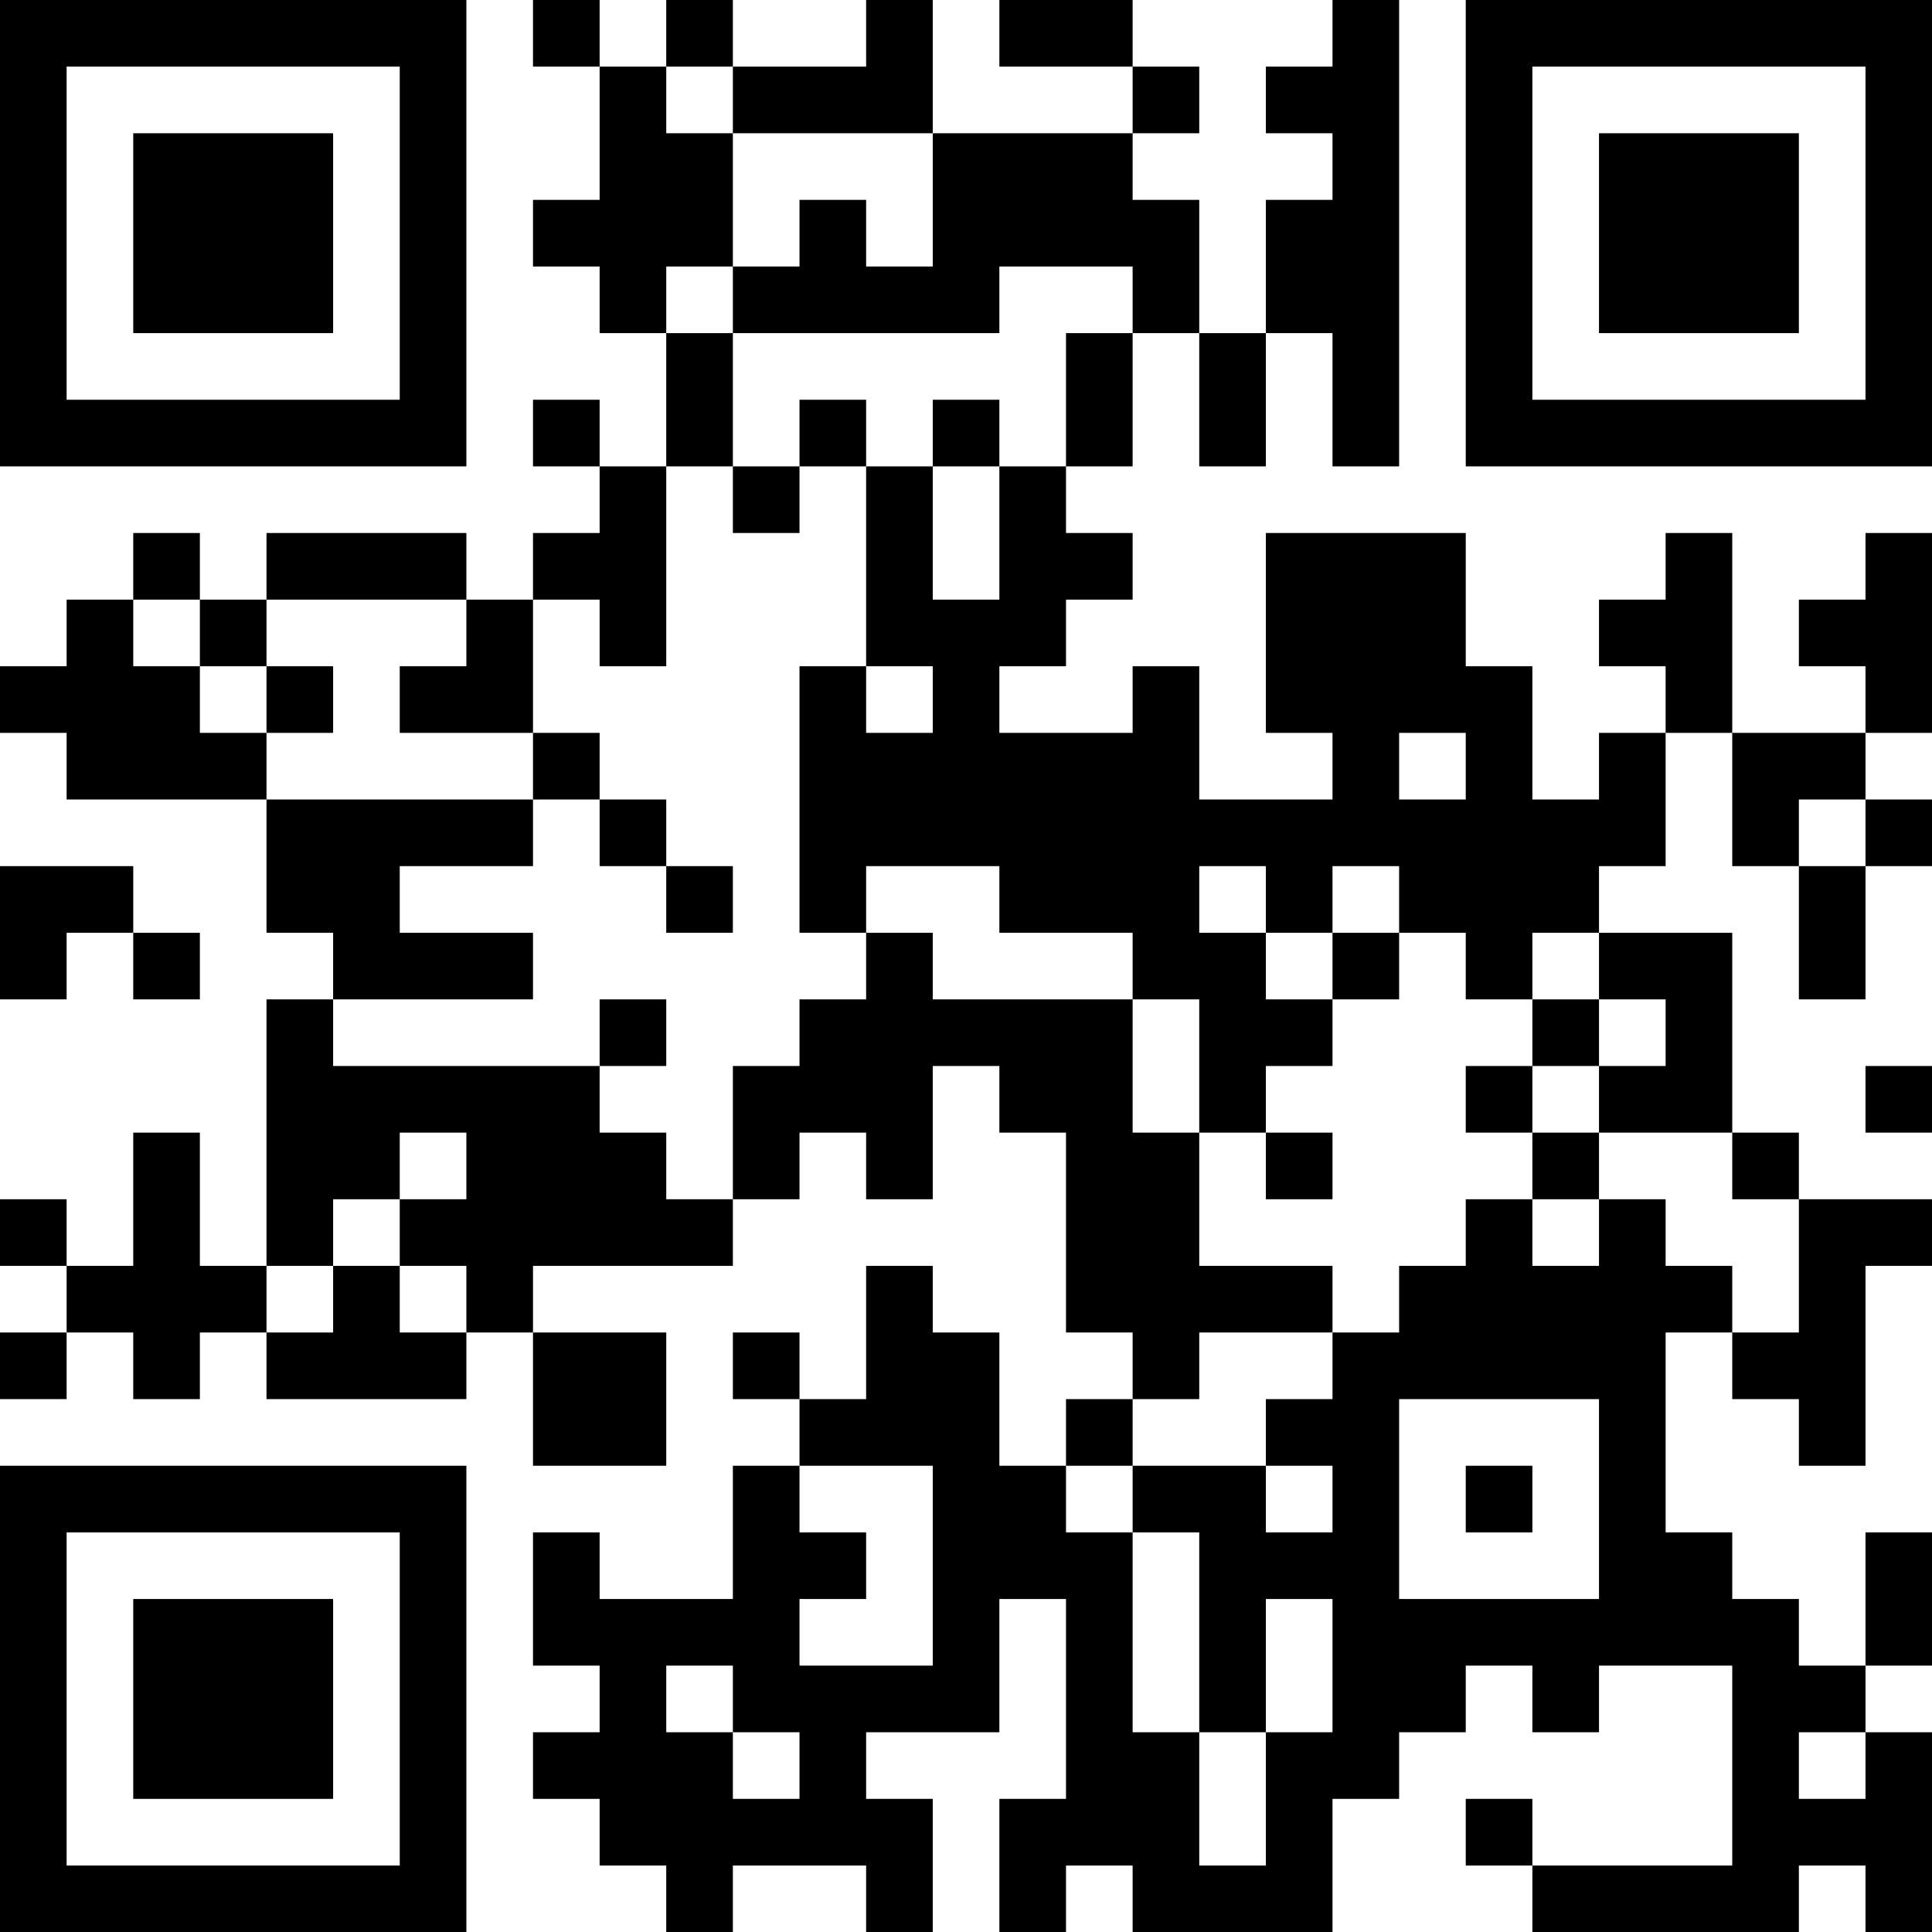 <?xml version="1.0" encoding="UTF-8"?>
<svg xmlns="http://www.w3.org/2000/svg" version="1.1" width="200" height="200" viewBox="0 0 200 200"><rect x="0" y="0" width="200" height="200" fill="#ffffff"/><g transform="scale(6.897)"><g transform="translate(0,0)"><path fill-rule="evenodd" d="M8 0L8 1L9 1L9 3L8 3L8 4L9 4L9 5L10 5L10 7L9 7L9 6L8 6L8 7L9 7L9 8L8 8L8 9L7 9L7 8L4 8L4 9L3 9L3 8L2 8L2 9L1 9L1 10L0 10L0 11L1 11L1 12L4 12L4 14L5 14L5 15L4 15L4 19L3 19L3 17L2 17L2 19L1 19L1 18L0 18L0 19L1 19L1 20L0 20L0 21L1 21L1 20L2 20L2 21L3 21L3 20L4 20L4 21L7 21L7 20L8 20L8 22L10 22L10 20L8 20L8 19L11 19L11 18L12 18L12 17L13 17L13 18L14 18L14 16L15 16L15 17L16 17L16 20L17 20L17 21L16 21L16 22L15 22L15 20L14 20L14 19L13 19L13 21L12 21L12 20L11 20L11 21L12 21L12 22L11 22L11 24L9 24L9 23L8 23L8 25L9 25L9 26L8 26L8 27L9 27L9 28L10 28L10 29L11 29L11 28L13 28L13 29L14 29L14 27L13 27L13 26L15 26L15 24L16 24L16 27L15 27L15 29L16 29L16 28L17 28L17 29L20 29L20 27L21 27L21 26L22 26L22 25L23 25L23 26L24 26L24 25L26 25L26 28L23 28L23 27L22 27L22 28L23 28L23 29L27 29L27 28L28 28L28 29L29 29L29 26L28 26L28 25L29 25L29 23L28 23L28 25L27 25L27 24L26 24L26 23L25 23L25 20L26 20L26 21L27 21L27 22L28 22L28 19L29 19L29 18L27 18L27 17L26 17L26 14L24 14L24 13L25 13L25 11L26 11L26 13L27 13L27 15L28 15L28 13L29 13L29 12L28 12L28 11L29 11L29 8L28 8L28 9L27 9L27 10L28 10L28 11L26 11L26 8L25 8L25 9L24 9L24 10L25 10L25 11L24 11L24 12L23 12L23 10L22 10L22 8L19 8L19 11L20 11L20 12L18 12L18 10L17 10L17 11L15 11L15 10L16 10L16 9L17 9L17 8L16 8L16 7L17 7L17 5L18 5L18 7L19 7L19 5L20 5L20 7L21 7L21 0L20 0L20 1L19 1L19 2L20 2L20 3L19 3L19 5L18 5L18 3L17 3L17 2L18 2L18 1L17 1L17 0L15 0L15 1L17 1L17 2L14 2L14 0L13 0L13 1L11 1L11 0L10 0L10 1L9 1L9 0ZM10 1L10 2L11 2L11 4L10 4L10 5L11 5L11 7L10 7L10 10L9 10L9 9L8 9L8 11L6 11L6 10L7 10L7 9L4 9L4 10L3 10L3 9L2 9L2 10L3 10L3 11L4 11L4 12L8 12L8 13L6 13L6 14L8 14L8 15L5 15L5 16L9 16L9 17L10 17L10 18L11 18L11 16L12 16L12 15L13 15L13 14L14 14L14 15L17 15L17 17L18 17L18 19L20 19L20 20L18 20L18 21L17 21L17 22L16 22L16 23L17 23L17 26L18 26L18 28L19 28L19 26L20 26L20 24L19 24L19 26L18 26L18 23L17 23L17 22L19 22L19 23L20 23L20 22L19 22L19 21L20 21L20 20L21 20L21 19L22 19L22 18L23 18L23 19L24 19L24 18L25 18L25 19L26 19L26 20L27 20L27 18L26 18L26 17L24 17L24 16L25 16L25 15L24 15L24 14L23 14L23 15L22 15L22 14L21 14L21 13L20 13L20 14L19 14L19 13L18 13L18 14L19 14L19 15L20 15L20 16L19 16L19 17L18 17L18 15L17 15L17 14L15 14L15 13L13 13L13 14L12 14L12 10L13 10L13 11L14 11L14 10L13 10L13 7L14 7L14 9L15 9L15 7L16 7L16 5L17 5L17 4L15 4L15 5L11 5L11 4L12 4L12 3L13 3L13 4L14 4L14 2L11 2L11 1ZM12 6L12 7L11 7L11 8L12 8L12 7L13 7L13 6ZM14 6L14 7L15 7L15 6ZM4 10L4 11L5 11L5 10ZM8 11L8 12L9 12L9 13L10 13L10 14L11 14L11 13L10 13L10 12L9 12L9 11ZM21 11L21 12L22 12L22 11ZM27 12L27 13L28 13L28 12ZM0 13L0 15L1 15L1 14L2 14L2 15L3 15L3 14L2 14L2 13ZM20 14L20 15L21 15L21 14ZM9 15L9 16L10 16L10 15ZM23 15L23 16L22 16L22 17L23 17L23 18L24 18L24 17L23 17L23 16L24 16L24 15ZM28 16L28 17L29 17L29 16ZM6 17L6 18L5 18L5 19L4 19L4 20L5 20L5 19L6 19L6 20L7 20L7 19L6 19L6 18L7 18L7 17ZM19 17L19 18L20 18L20 17ZM21 21L21 24L24 24L24 21ZM12 22L12 23L13 23L13 24L12 24L12 25L14 25L14 22ZM22 22L22 23L23 23L23 22ZM10 25L10 26L11 26L11 27L12 27L12 26L11 26L11 25ZM27 26L27 27L28 27L28 26ZM0 0L0 7L7 7L7 0ZM1 1L1 6L6 6L6 1ZM2 2L2 5L5 5L5 2ZM22 0L22 7L29 7L29 0ZM23 1L23 6L28 6L28 1ZM24 2L24 5L27 5L27 2ZM0 22L0 29L7 29L7 22ZM1 23L1 28L6 28L6 23ZM2 24L2 27L5 27L5 24Z" fill="#000000"/></g></g></svg>
